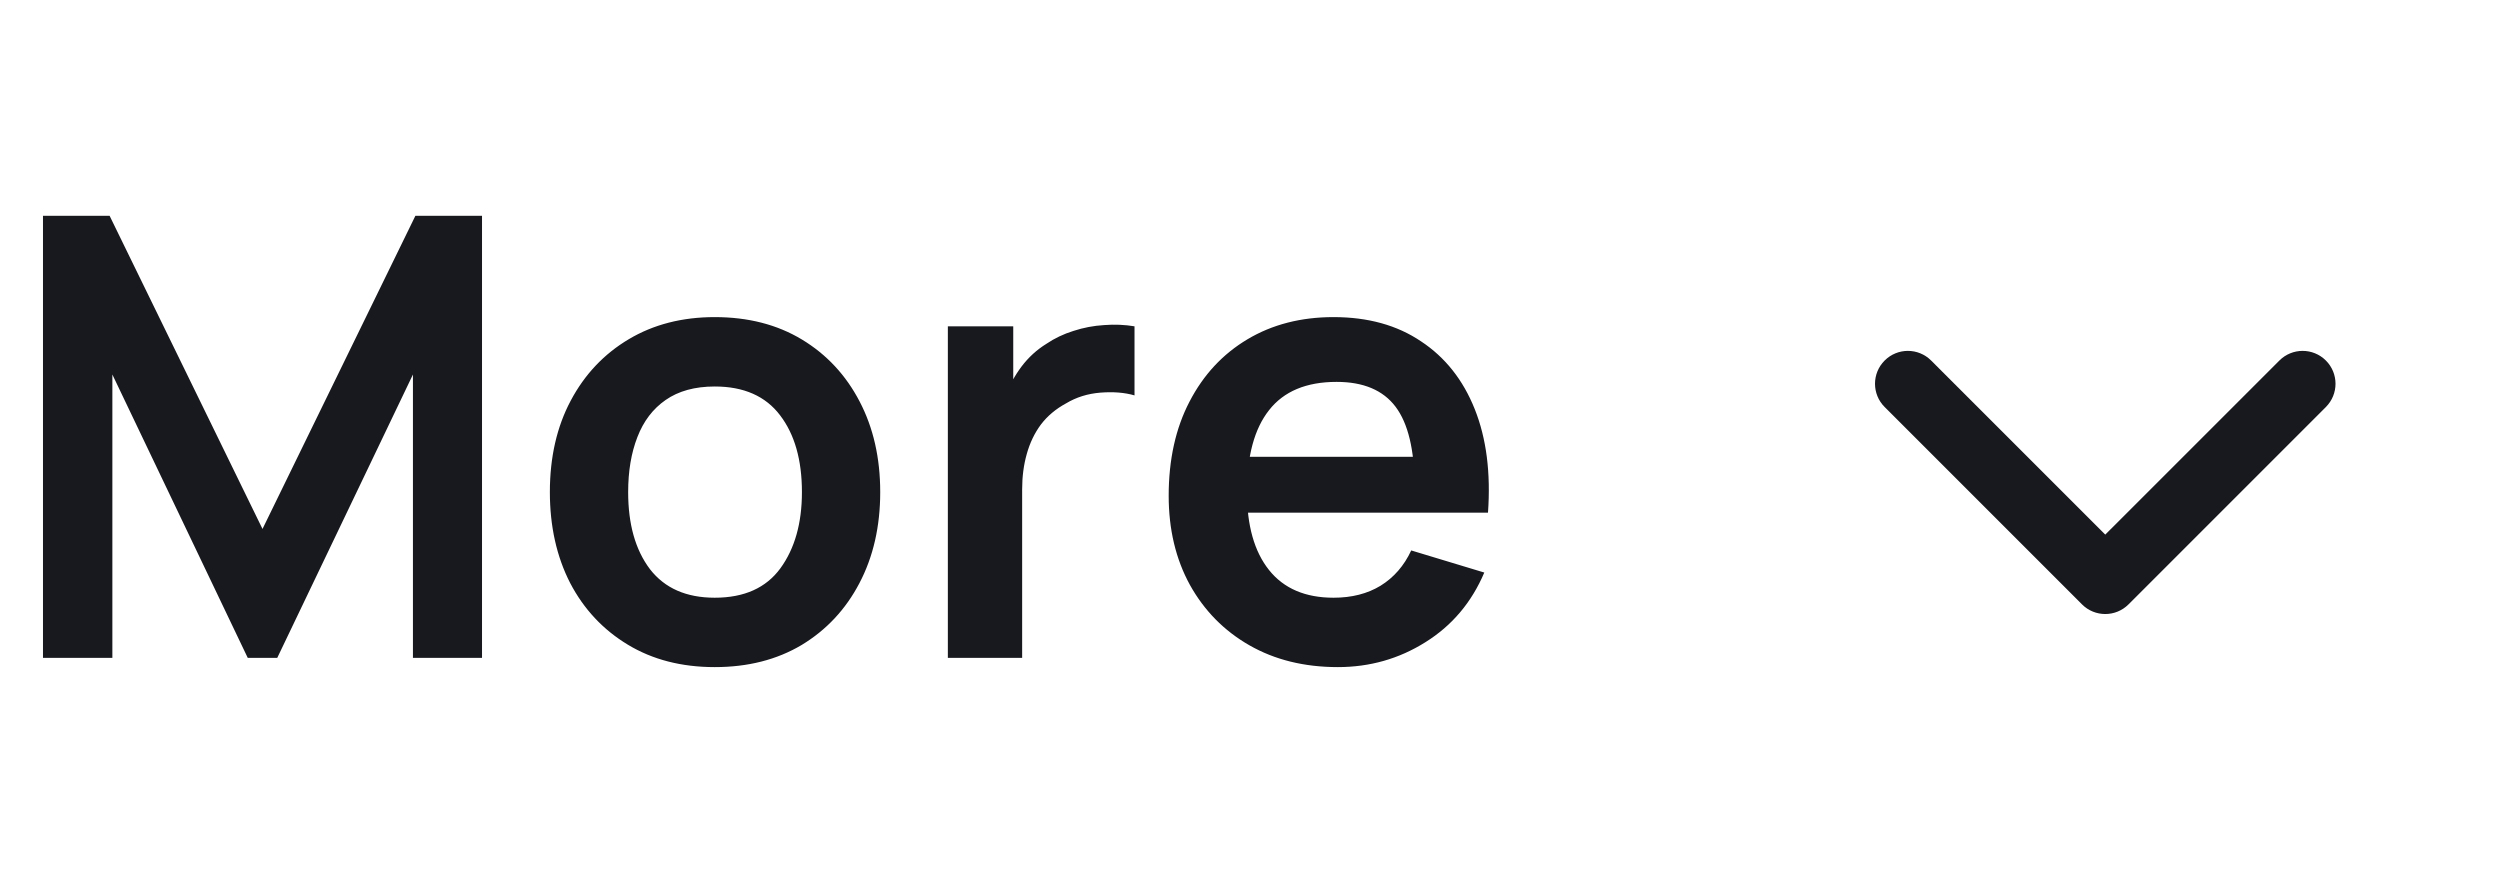 <svg width="57" height="20" viewBox="0 0 57 20" fill="none" xmlns="http://www.w3.org/2000/svg">
<path d="M0.98 15V4.92H2.499L5.985 12.06L9.471 4.92H10.99V15H9.415V8.539L6.321 15H5.649L2.562 8.539V15H0.98ZM16.296 15.21C15.54 15.21 14.879 15.04 14.315 14.699C13.75 14.358 13.311 13.889 12.999 13.292C12.691 12.69 12.537 11.999 12.537 11.22C12.537 10.427 12.695 9.731 13.013 9.134C13.33 8.537 13.771 8.07 14.336 7.734C14.9 7.398 15.554 7.23 16.296 7.23C17.056 7.23 17.719 7.4 18.284 7.741C18.848 8.082 19.287 8.553 19.6 9.155C19.912 9.752 20.069 10.441 20.069 11.22C20.069 12.004 19.91 12.697 19.593 13.299C19.28 13.896 18.841 14.365 18.277 14.706C17.712 15.042 17.052 15.21 16.296 15.21ZM16.296 13.628C16.968 13.628 17.467 13.404 17.794 12.956C18.12 12.508 18.284 11.929 18.284 11.22C18.284 10.487 18.118 9.904 17.787 9.47C17.455 9.031 16.958 8.812 16.296 8.812C15.843 8.812 15.47 8.915 15.176 9.12C14.886 9.321 14.672 9.603 14.532 9.967C14.392 10.326 14.322 10.744 14.322 11.22C14.322 11.953 14.487 12.538 14.819 12.977C15.155 13.411 15.647 13.628 16.296 13.628ZM21.611 15V7.44H23.102V9.281L22.92 9.043C23.013 8.791 23.137 8.562 23.291 8.357C23.45 8.147 23.639 7.974 23.858 7.839C24.044 7.713 24.25 7.615 24.474 7.545C24.703 7.47 24.936 7.426 25.174 7.412C25.412 7.393 25.643 7.403 25.867 7.44V9.015C25.643 8.95 25.384 8.929 25.09 8.952C24.8 8.975 24.539 9.057 24.306 9.197C24.073 9.323 23.881 9.484 23.732 9.68C23.587 9.876 23.48 10.1 23.41 10.352C23.34 10.599 23.305 10.868 23.305 11.157V15H21.611ZM30.503 15.21C29.738 15.21 29.066 15.044 28.487 14.713C27.908 14.382 27.456 13.922 27.129 13.334C26.807 12.746 26.646 12.069 26.646 11.304C26.646 10.478 26.805 9.762 27.122 9.155C27.439 8.544 27.88 8.07 28.445 7.734C29.01 7.398 29.663 7.23 30.405 7.23C31.189 7.23 31.854 7.414 32.4 7.783C32.951 8.147 33.359 8.663 33.625 9.33C33.891 9.997 33.991 10.784 33.926 11.689H32.253V11.073C32.248 10.252 32.104 9.652 31.819 9.274C31.534 8.896 31.086 8.707 30.475 8.707C29.784 8.707 29.271 8.922 28.935 9.351C28.599 9.776 28.431 10.399 28.431 11.22C28.431 11.985 28.599 12.578 28.935 12.998C29.271 13.418 29.761 13.628 30.405 13.628C30.82 13.628 31.177 13.537 31.476 13.355C31.779 13.168 32.013 12.9 32.176 12.55L33.842 13.054C33.553 13.735 33.105 14.265 32.498 14.643C31.896 15.021 31.231 15.21 30.503 15.21ZM27.899 11.689V10.415H33.1V11.689H27.899Z" fill="#18191F"/>
<path fill-rule="evenodd" clip-rule="evenodd" d="M42.97 8.22C43.263 7.927 43.737 7.927 44.03 8.22L48 12.189L51.97 8.22C52.263 7.927 52.737 7.927 53.03 8.22C53.323 8.513 53.323 8.987 53.03 9.28L48.53 13.78C48.237 14.073 47.763 14.073 47.47 13.78L42.97 9.28C42.677 8.987 42.677 8.513 42.97 8.22Z" fill="#18191F"/>
</svg>
